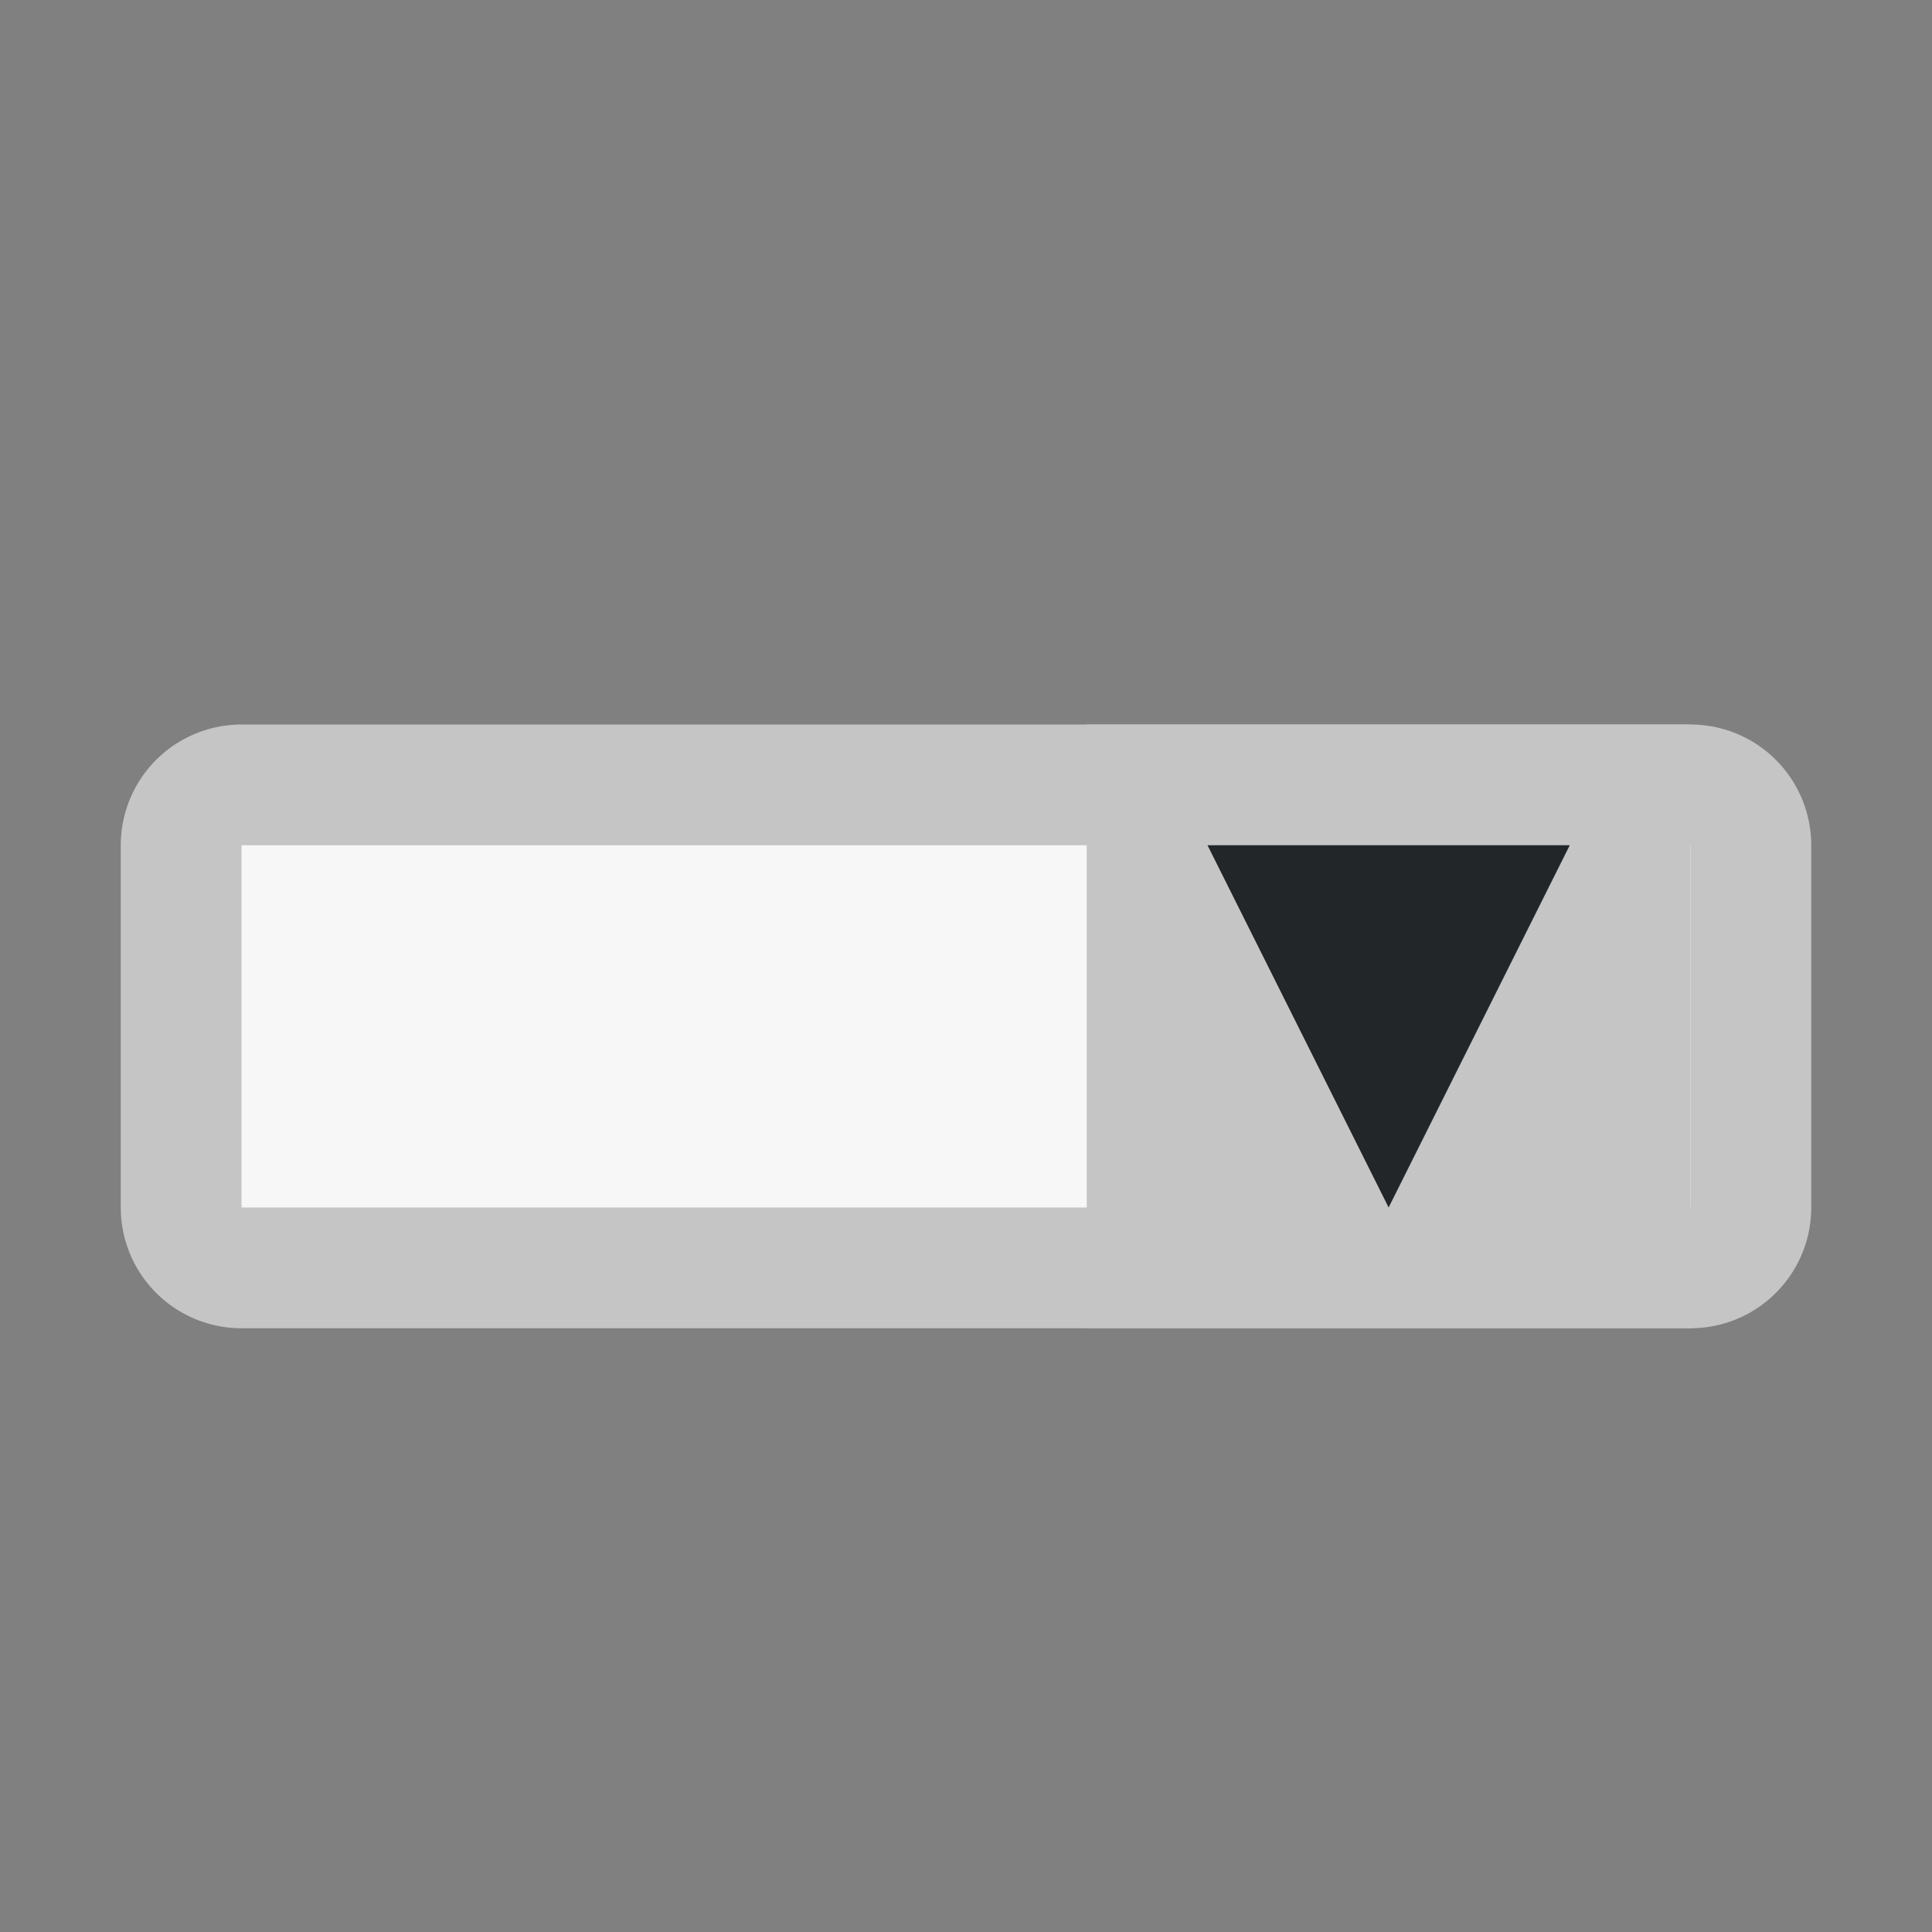 <svg xmlns="http://www.w3.org/2000/svg" viewBox="0 0 16 16"><rect x="0" y="0" width="16" height="16" fill="#808080" stroke="none"/><path style="opacity:1;fill:#fff;fill-opacity:1;stroke:#c5c5c5;stroke-width:2;stroke-linejoin:round;stroke-miterlimit:4;stroke-dasharray:none;stroke-opacity:1" d="M2 7h12v3H2z"/><path d="M2 7v3h12V7z" style="fill:#f7f7f7;fill-opacity:1;stroke-width:1.732"/><path style="opacity:1;fill:#c5c5c5;fill-opacity:1;stroke:none;stroke-width:2;stroke-linejoin:round;stroke-miterlimit:4;stroke-dasharray:none;stroke-opacity:1" d="M9 6h5v5H9z"/><path style="fill:#232629;fill-opacity:1;stroke:none;stroke-width:1px;stroke-linecap:butt;stroke-linejoin:miter;stroke-opacity:1" d="m10 7 1.5 3L13 7z"/></svg>